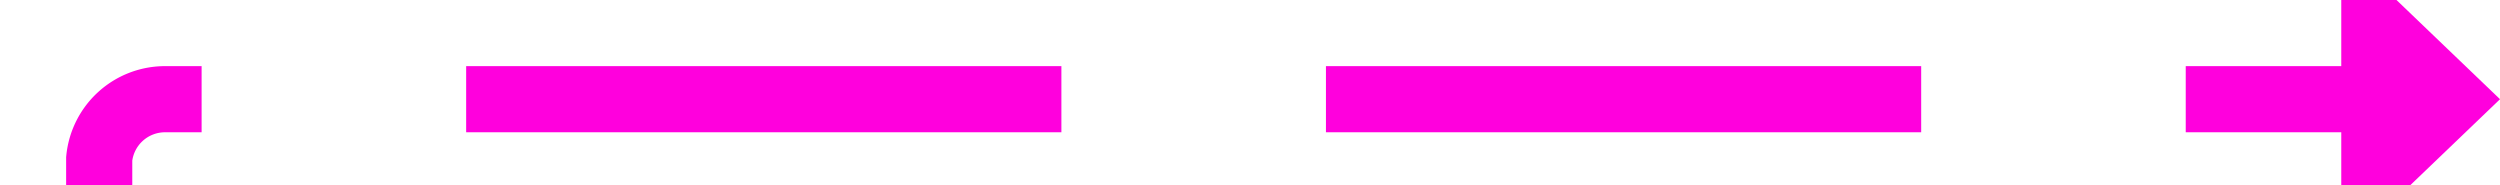 ﻿<?xml version="1.0" encoding="utf-8"?>
<svg version="1.1" xmlns:xlink="http://www.w3.org/1999/xlink" width="189px" height="14px" preserveAspectRatio="xMinYMid meet" viewBox="1207 511  189 12" xmlns="http://www.w3.org/2000/svg">
  <path d="M 1036 705.5  L 1209 705.5  A 5 5 0 0 0 1214.5 700.5 L 1214.5 522  A 5 5 0 0 1 1219.5 517.5 L 1387 517.5  " stroke-width="5" stroke-dasharray="45,20" stroke="#ff00dd" fill="none" />
  <path d="M 1384 529  L 1396 517.5  L 1384 506  L 1384 529  Z " fill-rule="nonzero" fill="#ff00dd" stroke="none" />
</svg>